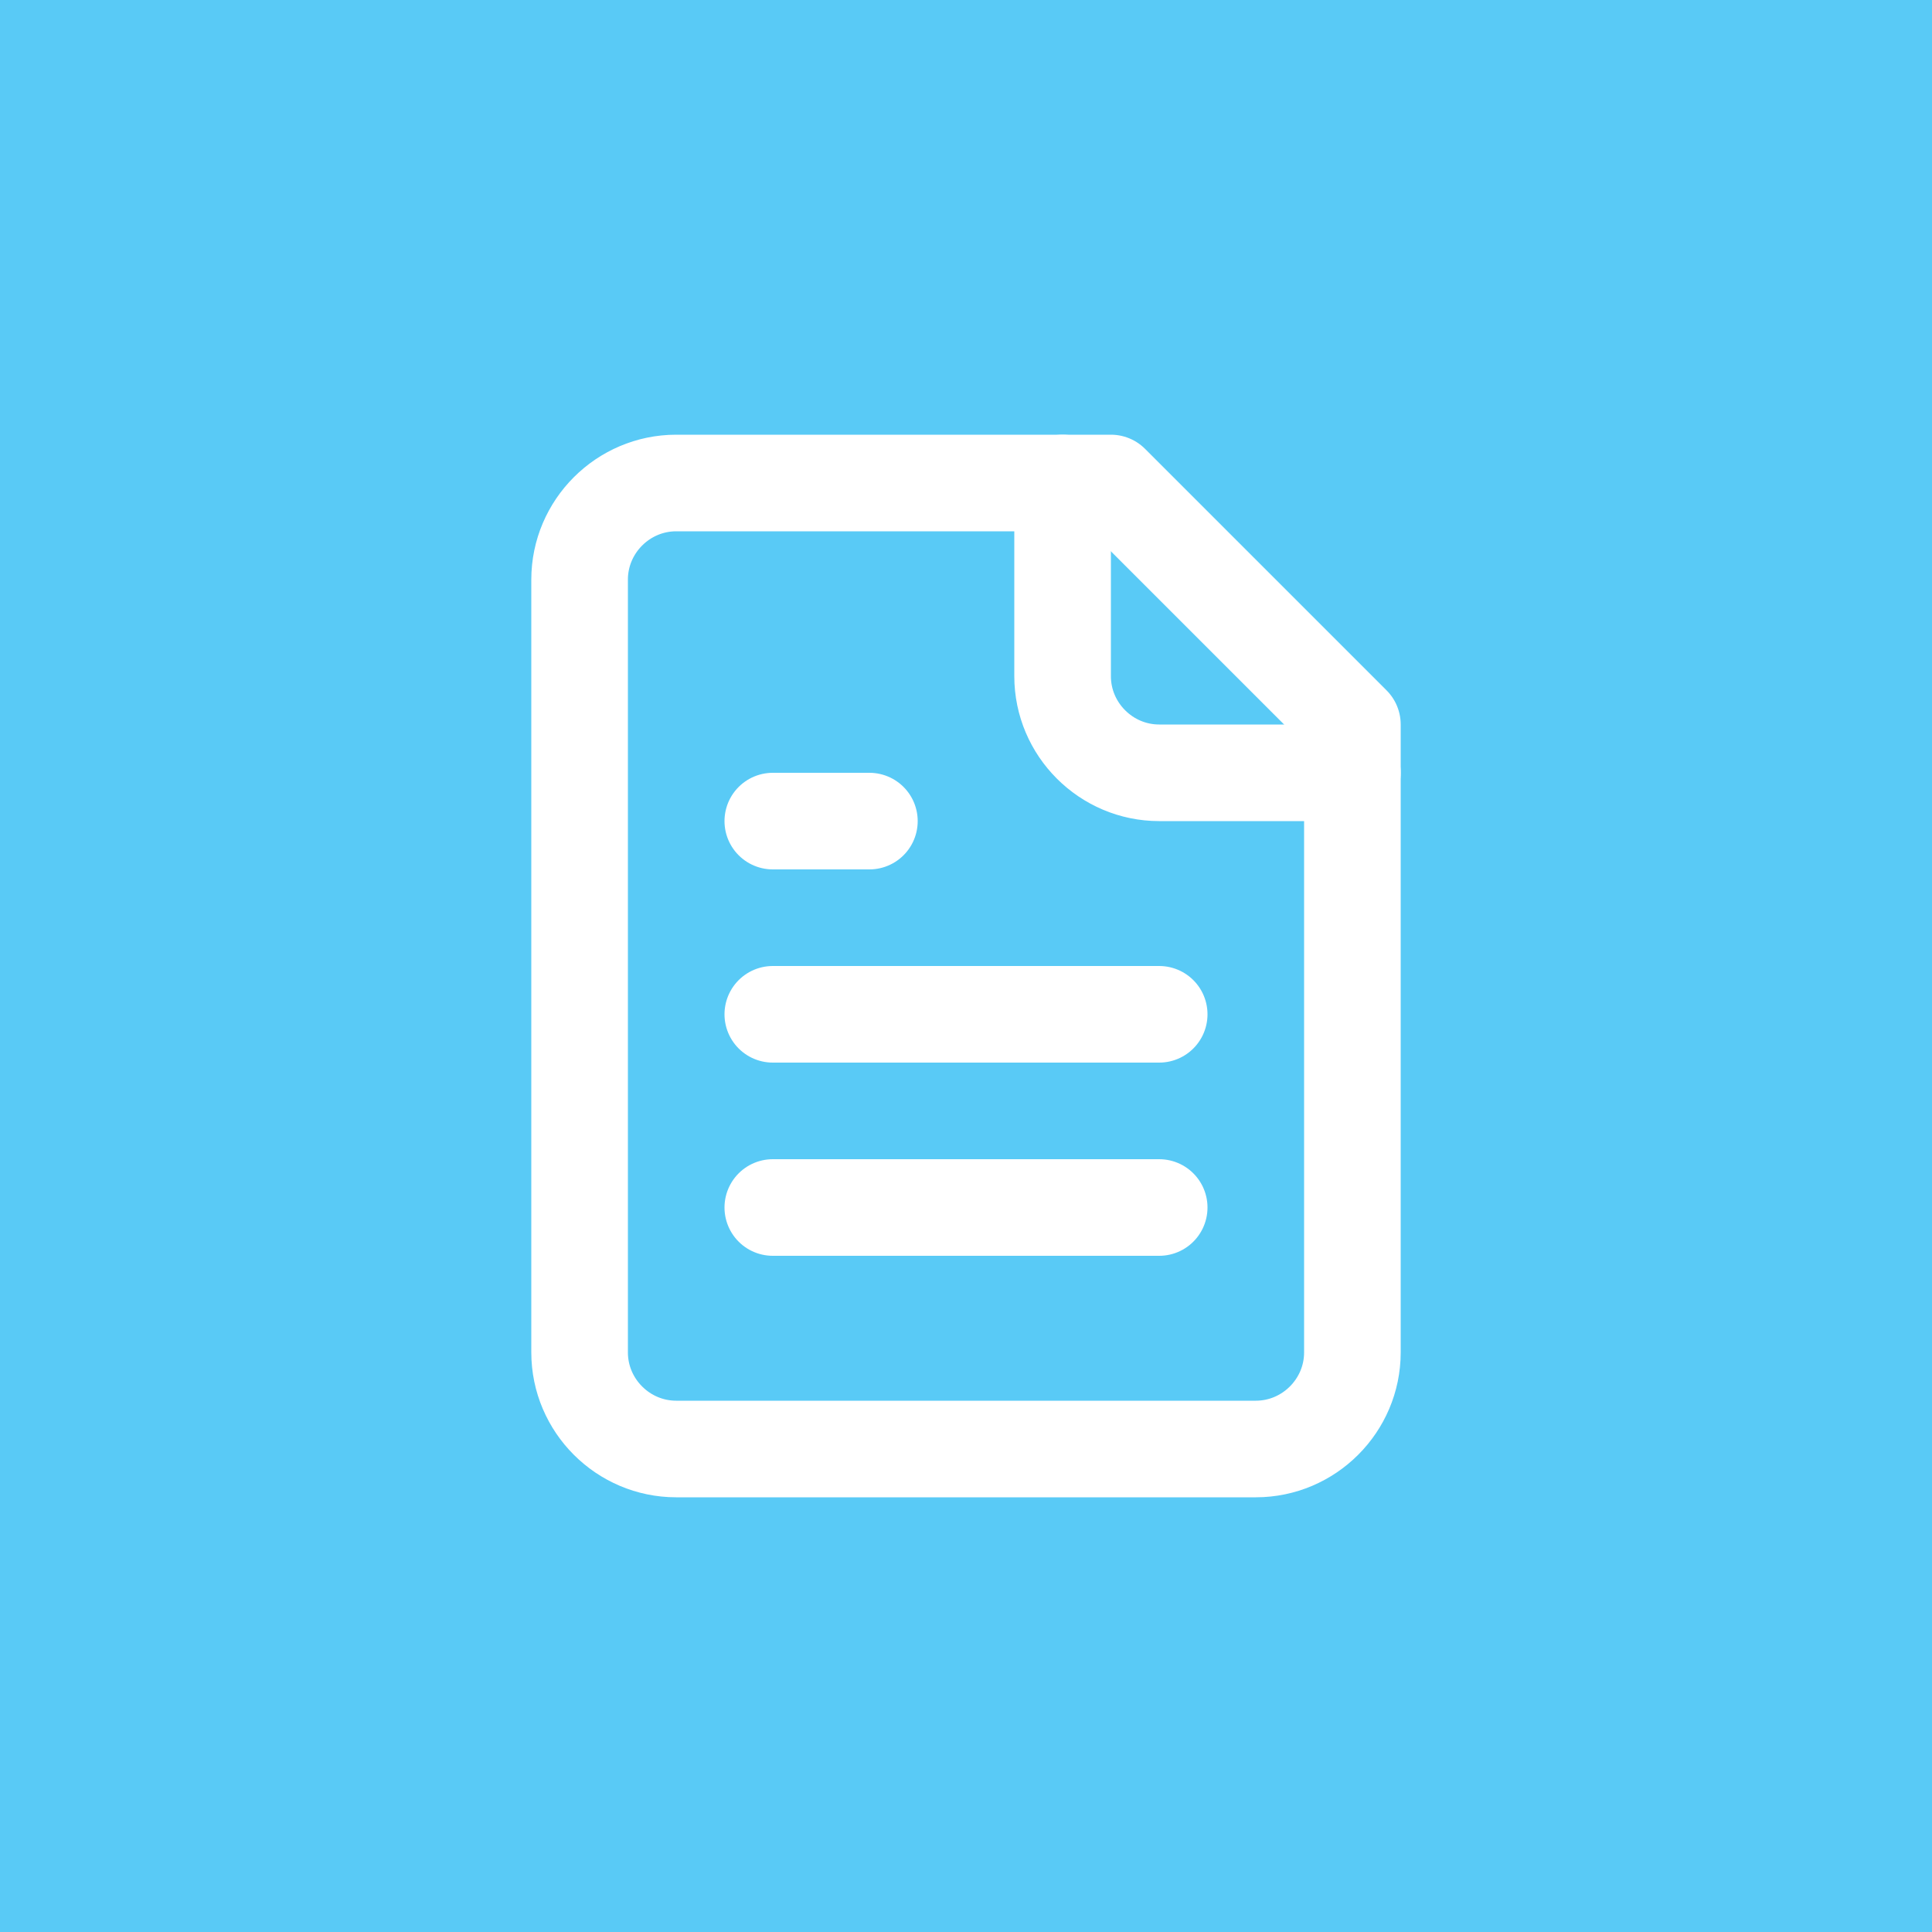 <?xml version="1.0"?>
<svg xmlns="http://www.w3.org/2000/svg" preserveAspectRatio="none" viewBox="0 0 40 40" width="40" height="40"><path d="m0 0h40v40h-40z" fill="#59caf6"/><g fill="none" stroke="#fff" stroke-linecap="round" stroke-linejoin="round" stroke-width="2"><path d="m23 10h-9c-1.1 0-2 .9-2 2v16c0 1.1.9 2 2 2h12c1.1 0 2-.9 2-2v-13z"/><path d="m22 10v4c0 1.1.9 2 2 2h4"/><path d="m18 17h-2"/><path d="m24 21h-8"/><path d="m24 25h-8"/></g></svg>
